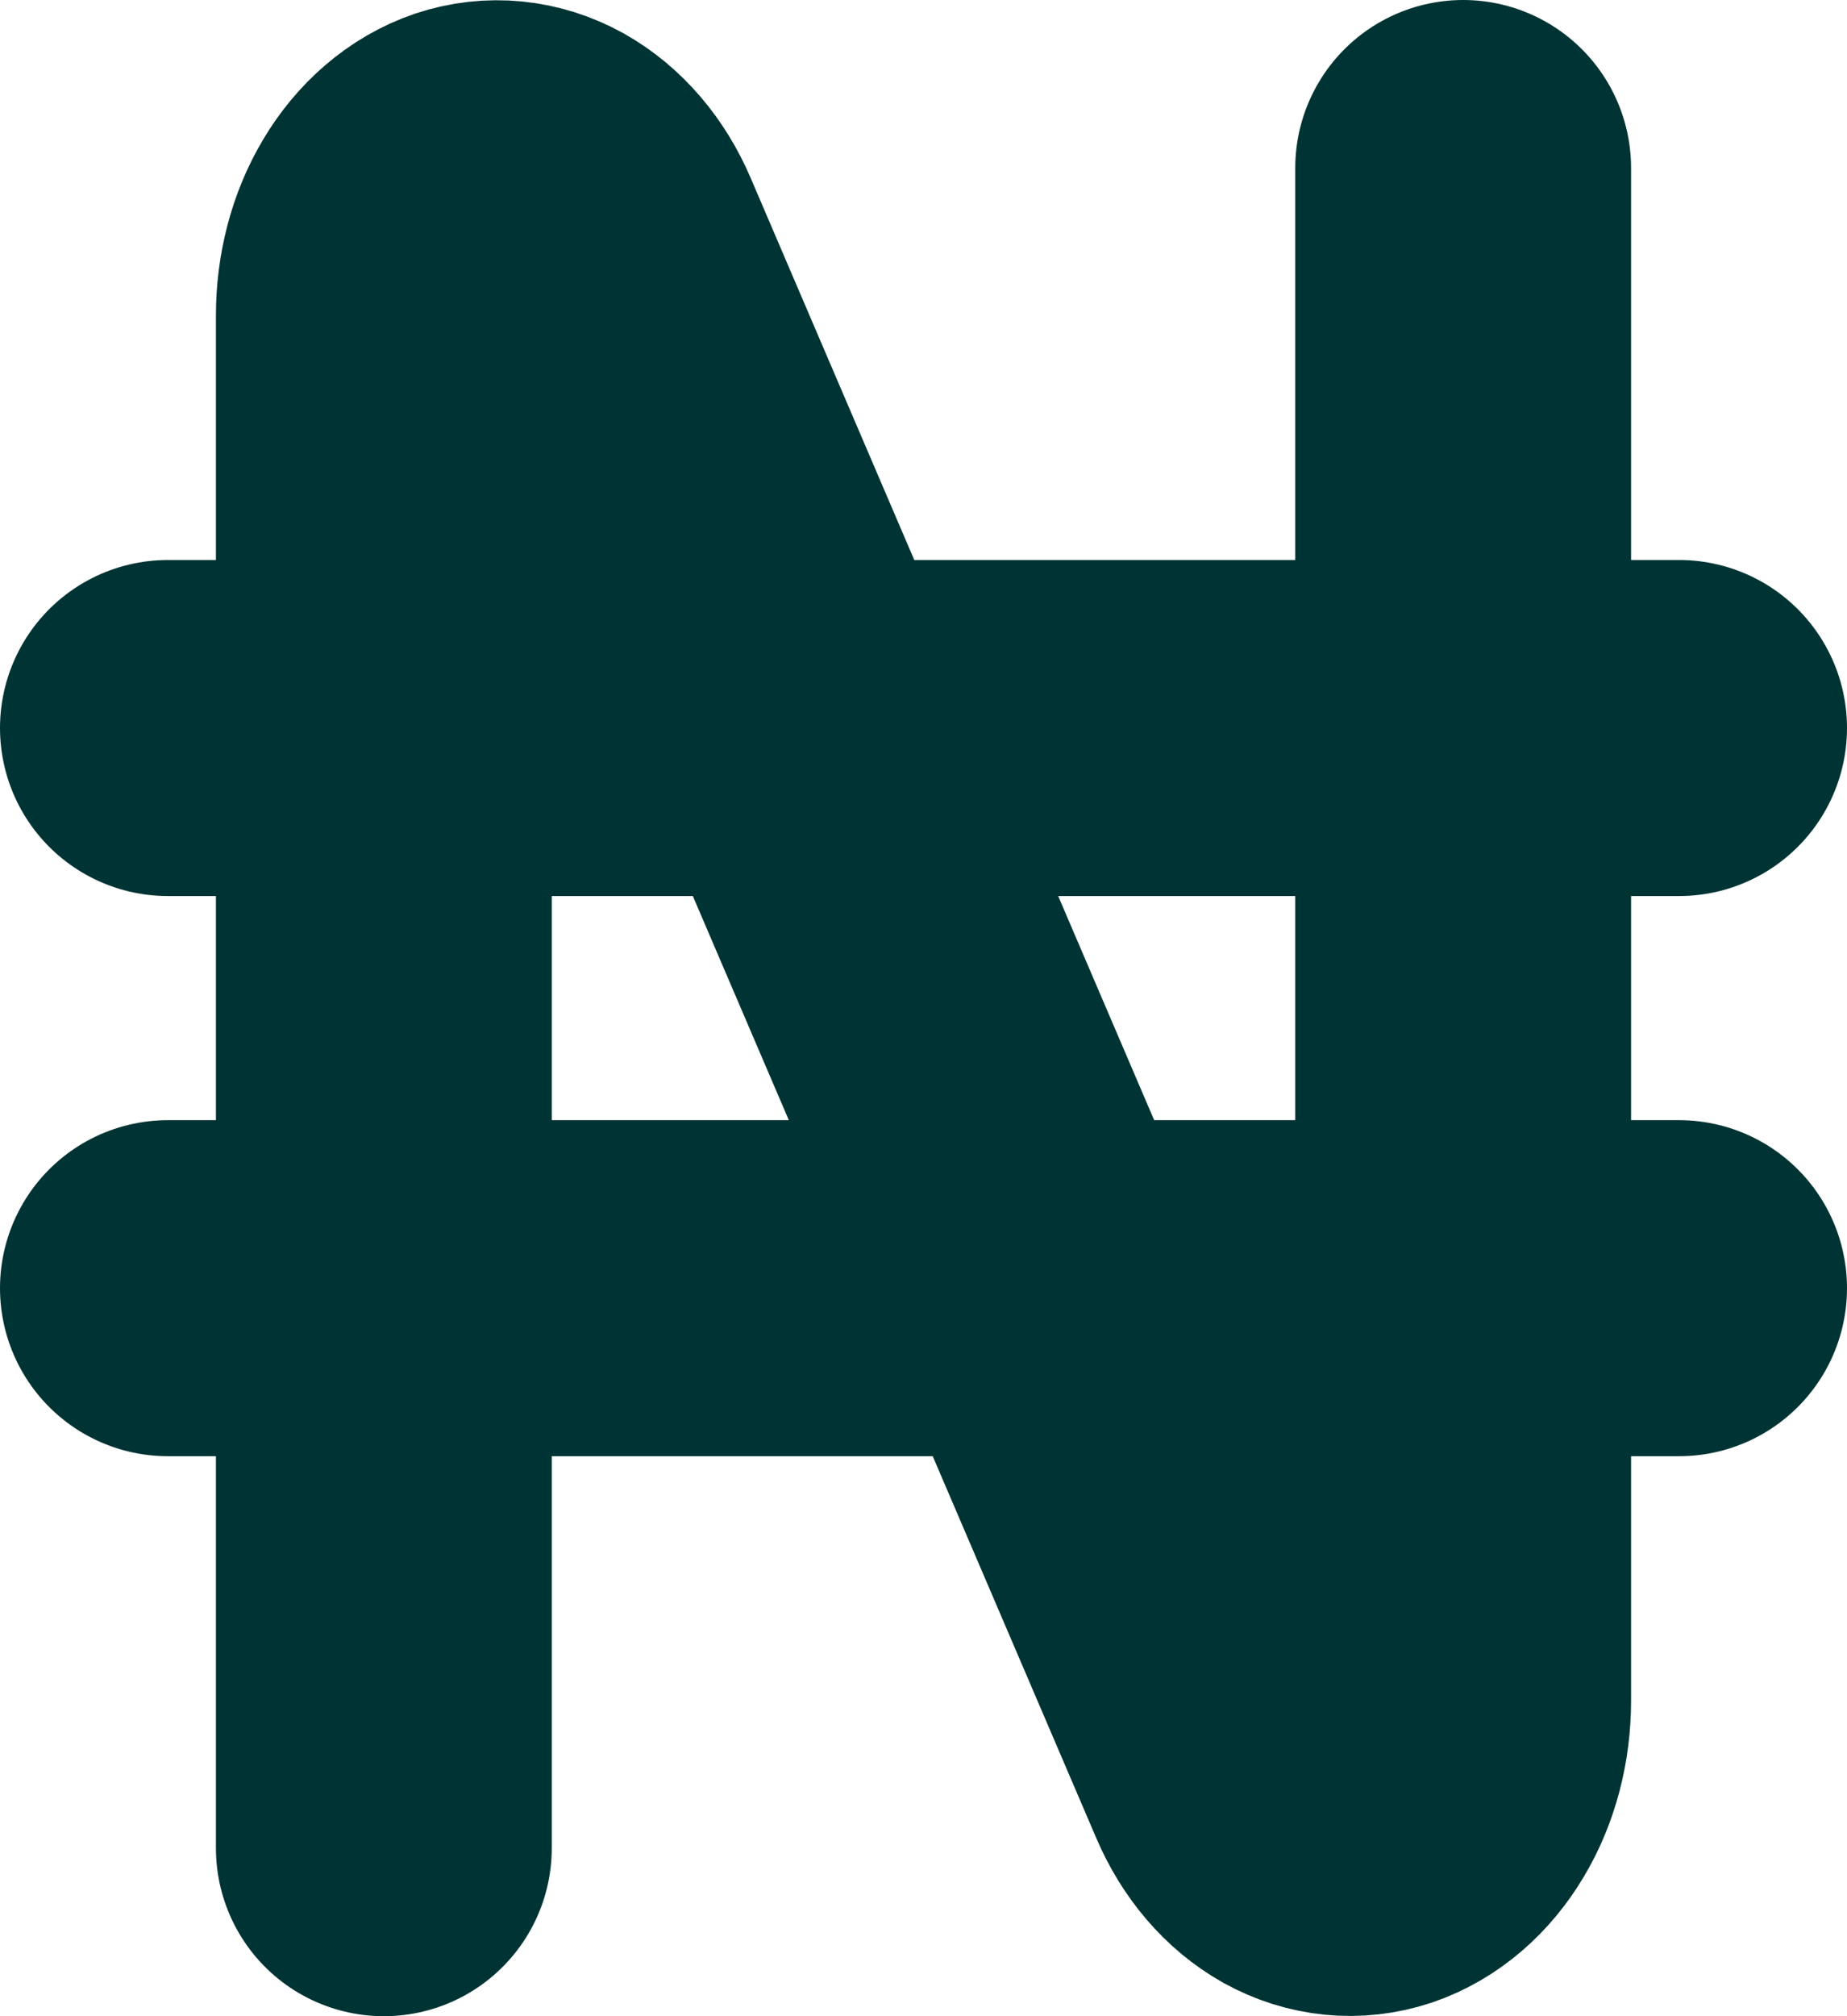<svg width="11" height="12" viewBox="0 0 11 12" fill="none" xmlns="http://www.w3.org/2000/svg">
<path d="M2.286 11V1.877C2.286 1.683 2.335 1.494 2.427 1.341C2.518 1.188 2.647 1.078 2.791 1.029C2.936 0.981 3.089 0.996 3.227 1.072C3.364 1.149 3.478 1.282 3.551 1.452L7.449 10.548C7.522 10.718 7.636 10.851 7.773 10.928C7.911 11.004 8.064 11.019 8.209 10.971C8.353 10.922 8.482 10.812 8.573 10.659C8.665 10.506 8.714 10.317 8.714 10.123V1M1 4.333H10M1 7.667H10" stroke="#003333" stroke-width="2" stroke-linecap="round" stroke-linejoin="round"/>
</svg>
